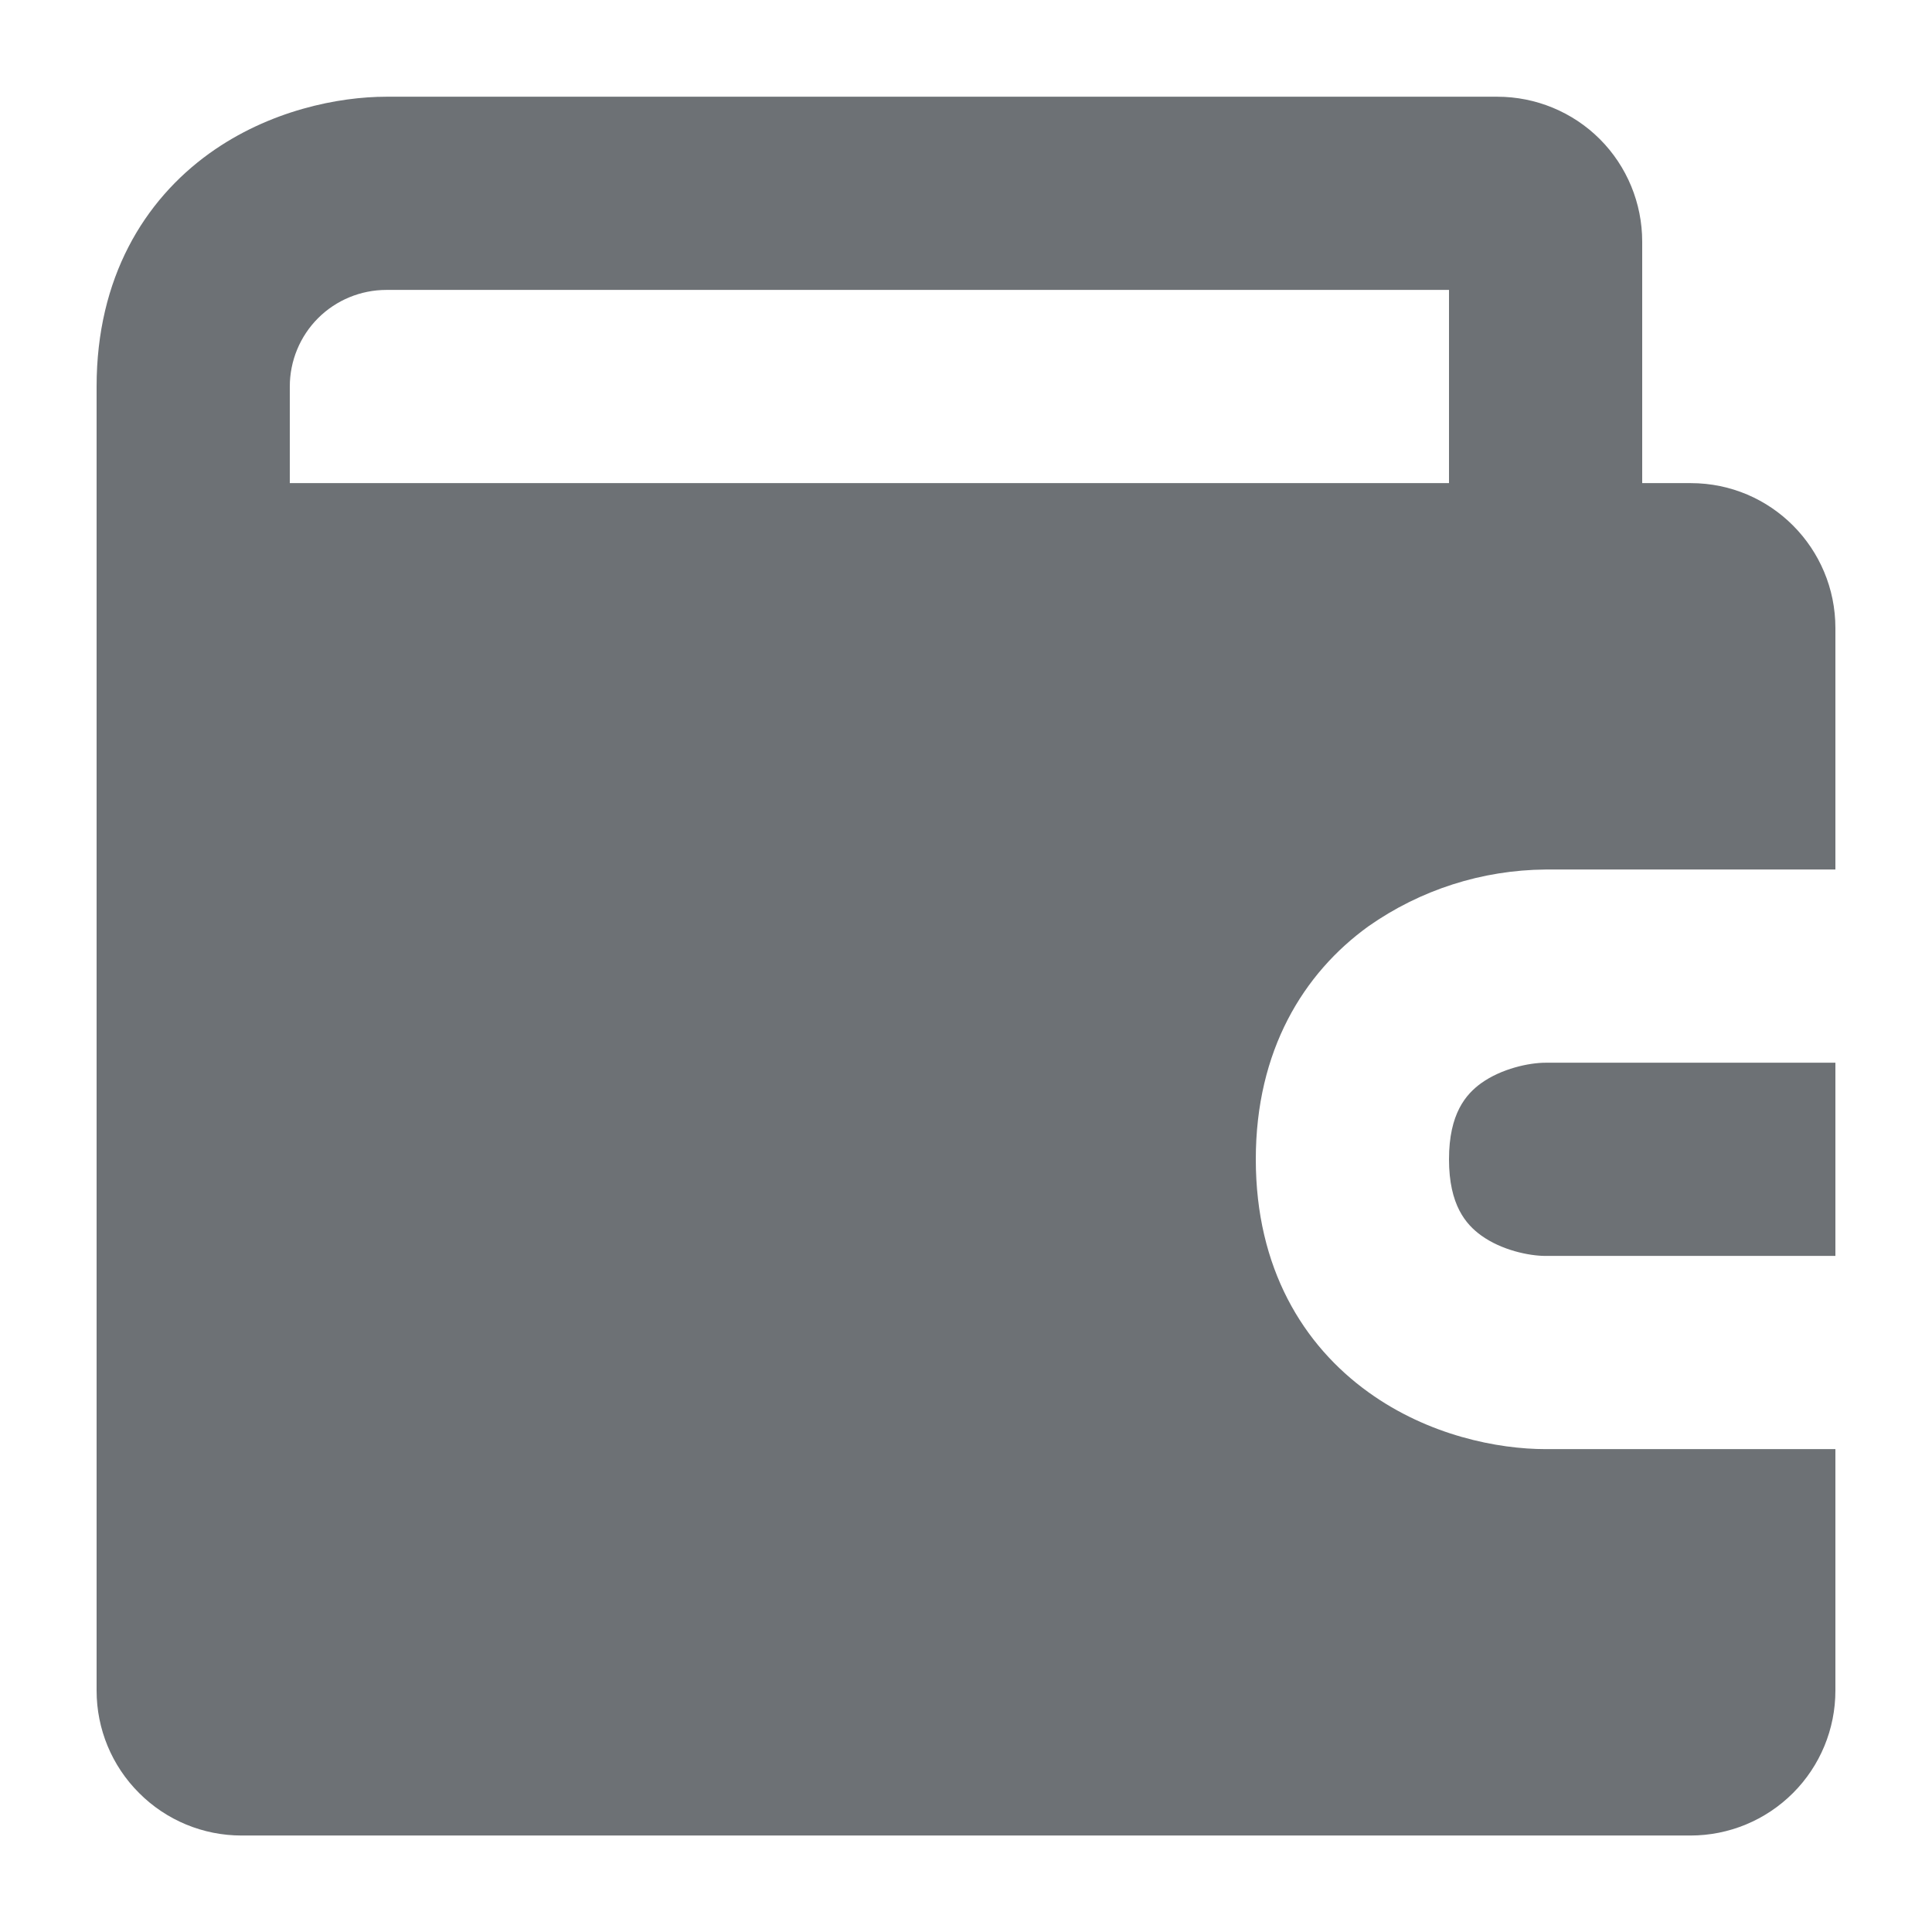 <svg width="16" height="16" viewBox="0 0 16 16" fill="none" xmlns="http://www.w3.org/2000/svg">
<g clip-path="url(#clip0_16204_42864)">
<path fill-rule="evenodd" clip-rule="evenodd" d="M3.2 0.801C2.806 0.801 2.231 0.913 1.733 1.271C1.194 1.66 0.8 2.3 0.8 3.201V14.001C0.8 14.319 0.926 14.624 1.152 14.849C1.377 15.075 1.682 15.201 2 15.201H14C14.318 15.201 14.623 15.075 14.849 14.849C15.074 14.624 15.2 14.319 15.2 14.001V12.001H12.8C12.406 12.001 11.831 11.889 11.333 11.53C10.792 11.141 10.4 10.502 10.4 9.601C10.4 8.7 10.794 8.06 11.333 7.671C11.763 7.369 12.274 7.205 12.8 7.201H15.2V5.201C15.2 4.542 14.668 4.001 14.002 4.001H13.6V2.001C13.6 1.683 13.474 1.377 13.249 1.152C13.024 0.927 12.718 0.801 12.4 0.801H3.2ZM12.8 8.801H15.2V10.401H12.8C12.662 10.401 12.435 10.353 12.267 10.232C12.14 10.14 12 9.98 12 9.601C12 9.222 12.14 9.062 12.267 8.97C12.435 8.85 12.662 8.801 12.8 8.801ZM3.2 2.401C2.988 2.401 2.784 2.485 2.634 2.635C2.484 2.785 2.4 2.989 2.4 3.201V4.001H12V2.401H3.2Z" fill="#6D7175"/>
</g>
<defs>
<clipPath id="clip0_16204_42864">
<rect width="16" height="16" fill="white" transform="translate(0 0.001)"/>
</clipPath>
</defs>
</svg>
